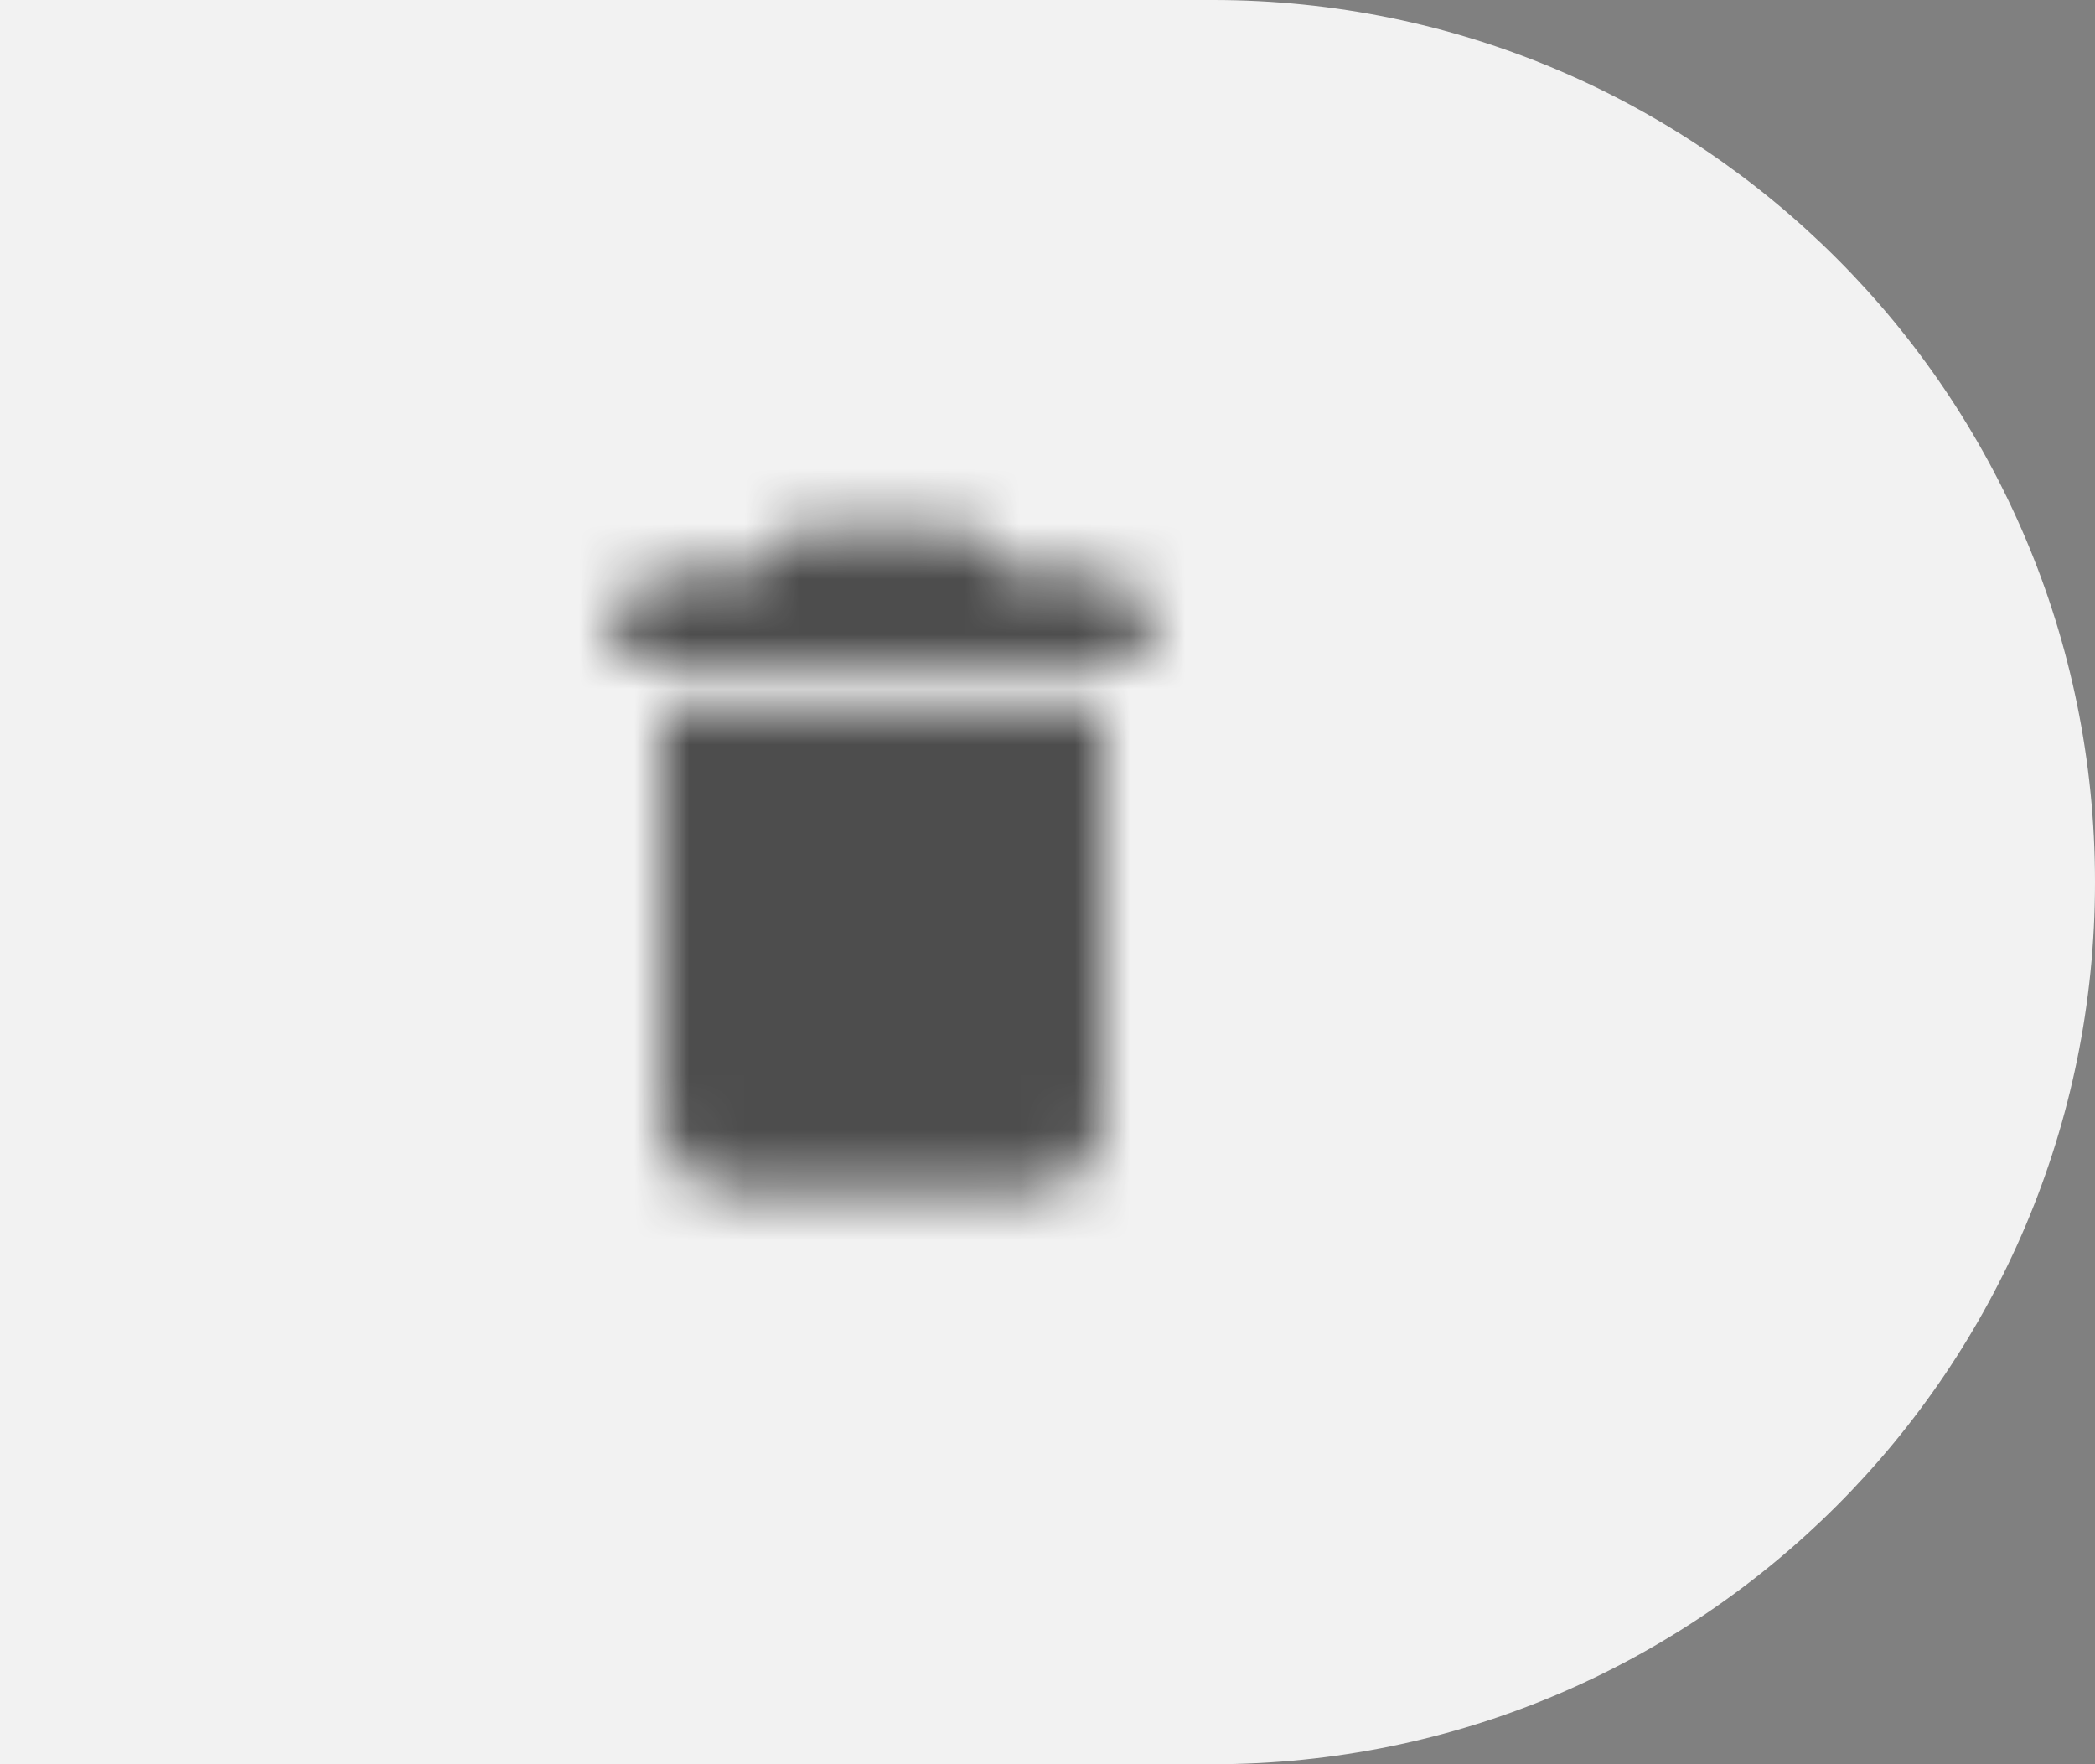 <svg width="38" height="32" viewBox="0 0 38 32" fill="none" xmlns="http://www.w3.org/2000/svg">
<rect x="0" y="0" width="38" height="32" fill="#808080" stroke="none"/>
<path fill-rule="evenodd" clip-rule="evenodd" d="M0 0H22C30.837 0 38 7.163 38 16C38 24.837 30.837 32 22 32H0V0Z" fill="#F2F2F2"/>
<mask id="mask0" mask-type="alpha" maskUnits="userSpaceOnUse" x="11" y="9" width="10" height="13">
<path fill-rule="evenodd" clip-rule="evenodd" d="M19.799 10.402C20.352 10.402 20.799 10.85 20.799 11.402V12.002H11.199V11.402C11.199 10.85 11.647 10.402 12.199 10.402H13.665L14.399 9.602H17.599L18.332 10.402H19.799ZM13.333 21.602C12.599 21.602 11.999 21.002 11.999 20.268V12.802H19.999V20.268C19.999 21.002 19.399 21.602 18.666 21.602H13.333Z" fill="black"/>
</mask>
<g mask="url(#mask0)">
<rect x="8" y="8" width="16" height="16" fill="#4D4D4D"/>
</g>
</svg>
